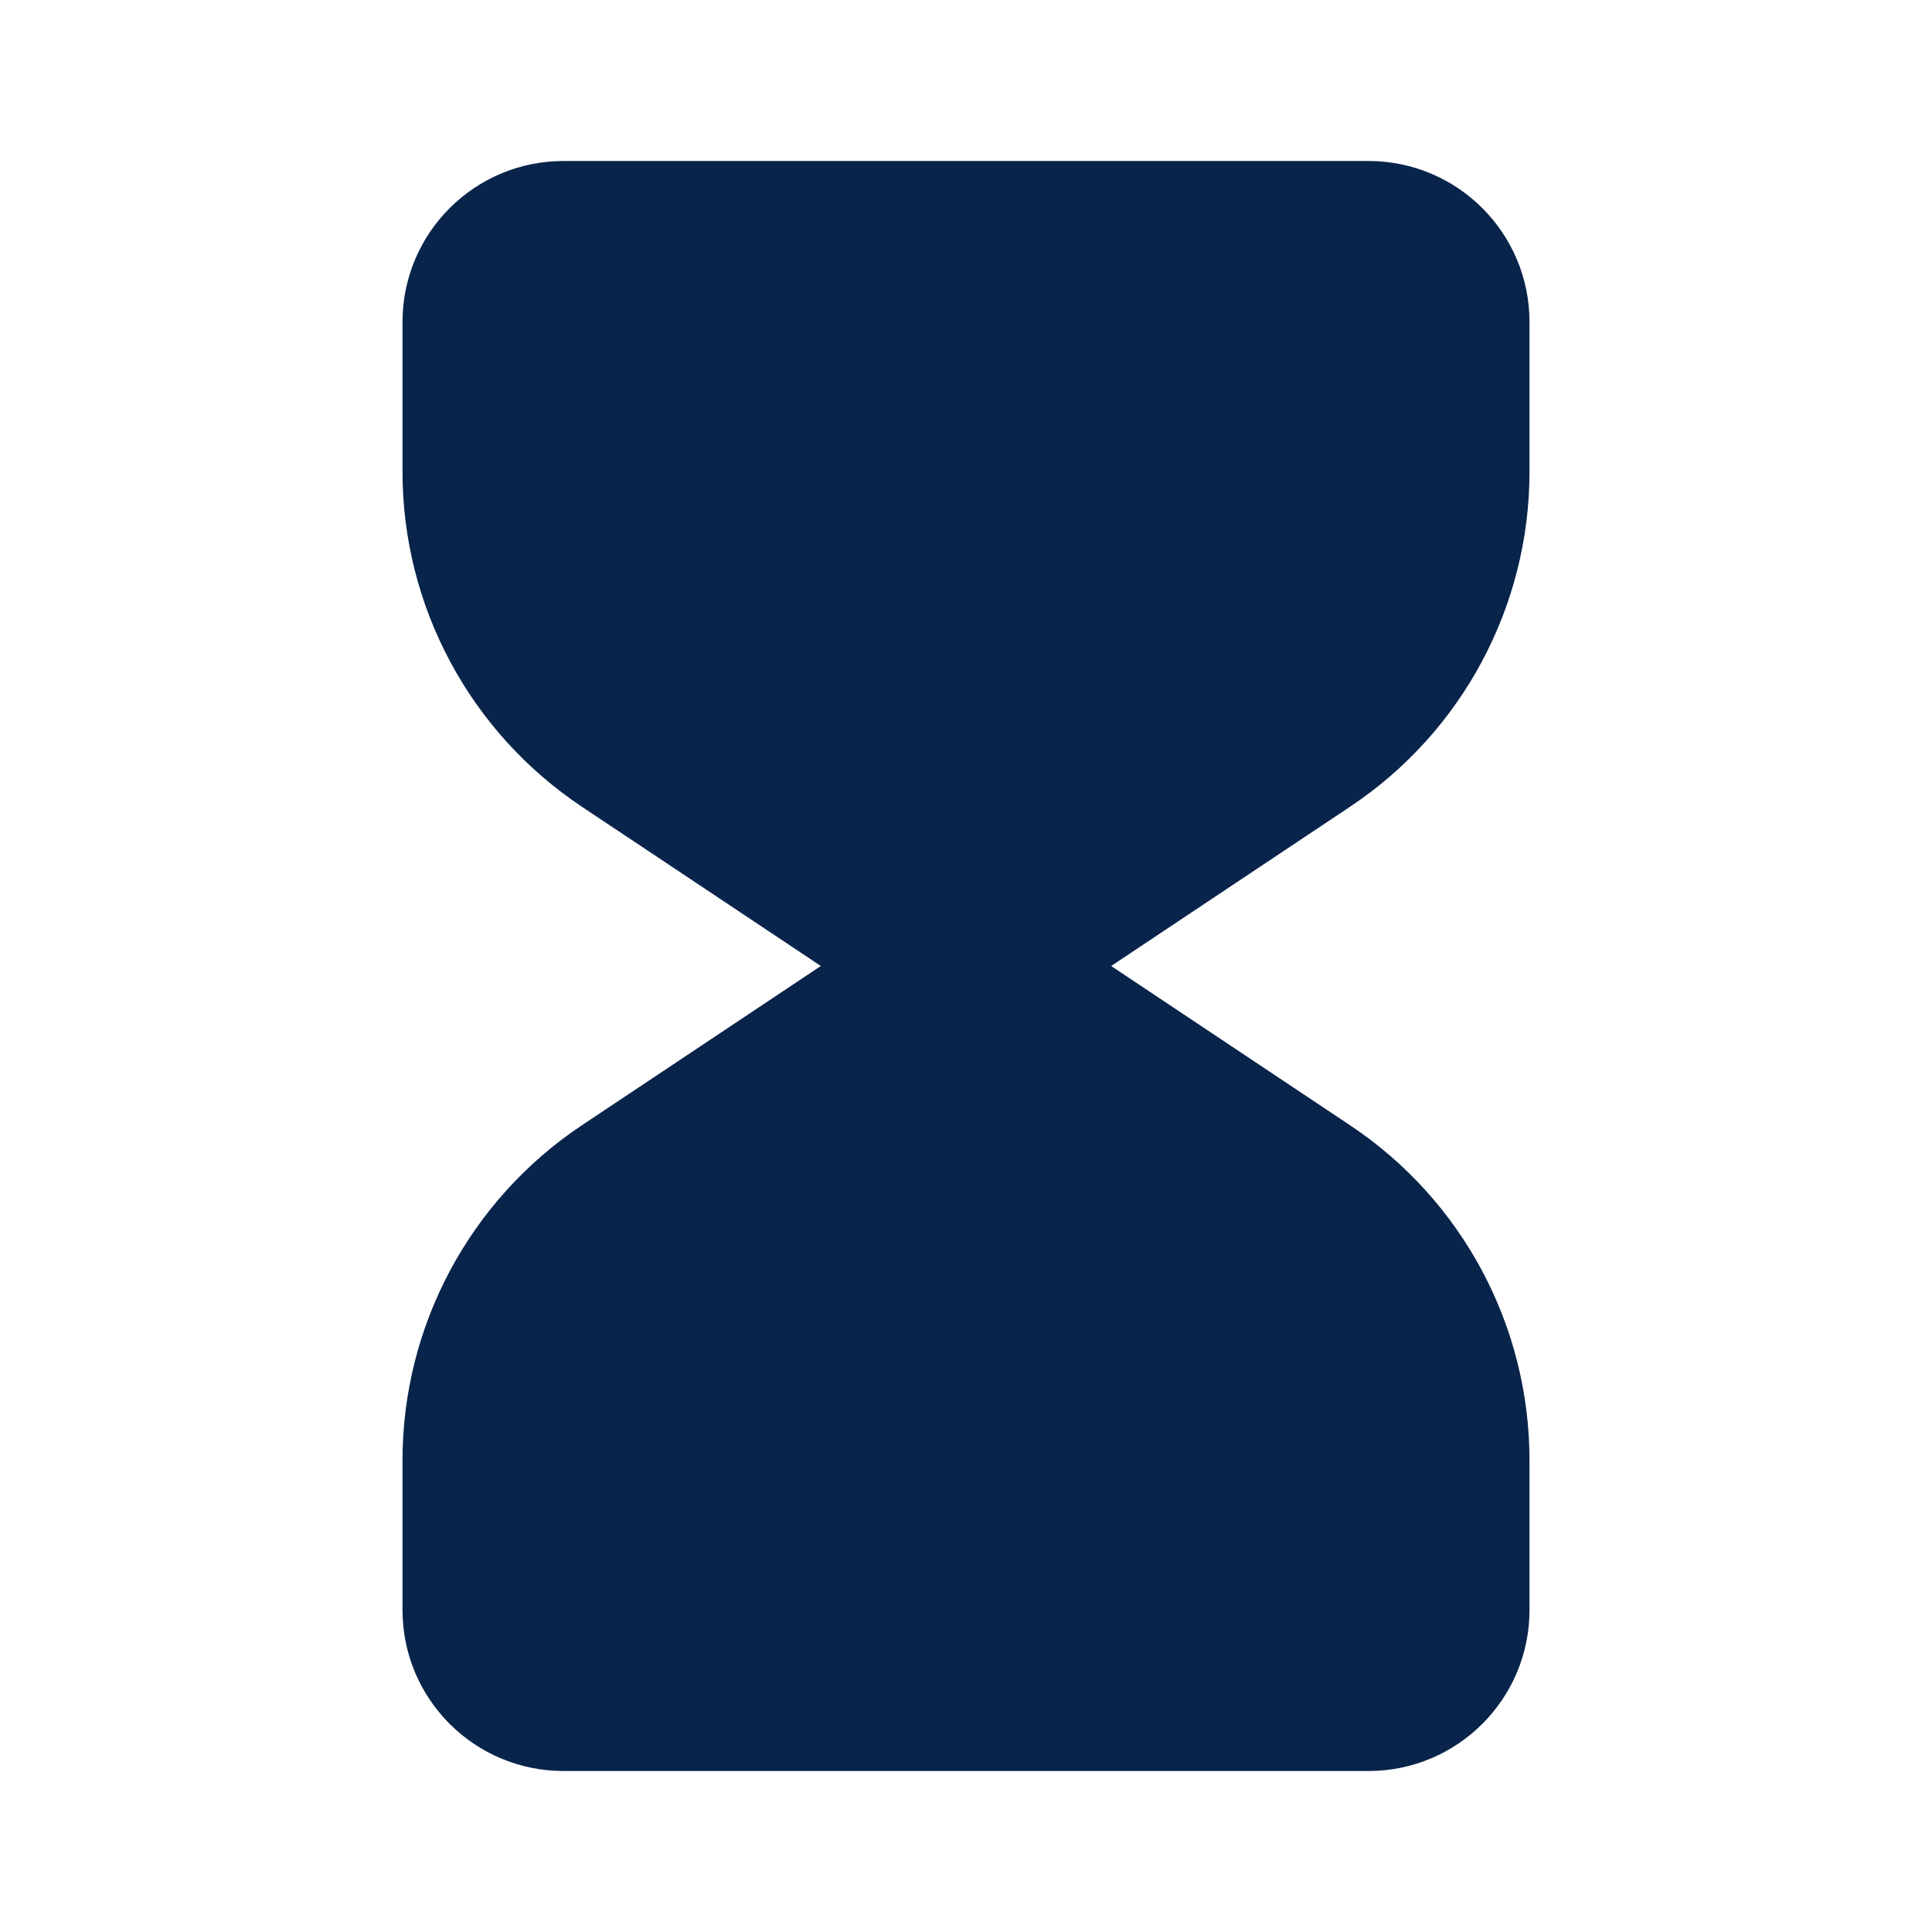 <?xml version="1.0" encoding="UTF-8"?>
<svg width="24px" height="24px" viewBox="0 0 24 24" version="1.1" xmlns="http://www.w3.org/2000/svg" xmlns:xlink="http://www.w3.org/1999/xlink">
    <title>sandglass_fill</title>
    <g id="页面-1" stroke="none" stroke-width="1" fill="none" fill-rule="evenodd">
        <g id="Device" transform="translate(-528, -144)">
            <g id="sandglass_fill" transform="translate(528, 144)">
                <rect id="矩形" fill-rule="nonzero" x="0" y="0" width="24" height="24"></rect>
                <path d="M5,4 C5,2.895 5.895,2 7,2 L17,2 C18.105,2 19,2.895 19,4 L19,5.859 C19,7.531 18.165,9.092 16.773,10.02 L13.803,12 L16.773,13.98 C18.165,14.908 19,16.469 19,18.141 L19,20 C19,21.105 18.105,22 17,22 L7,22 C5.895,22 5,21.105 5,20 L5,18.141 C5,16.469 5.836,14.908 7.226,13.98 L10.197,12 L7.226,10.02 C5.836,9.092 5,7.531 5,5.859 L5,4 Z" id="路径" fill="#09244B"></path>
            </g>
        </g>
    </g>
</svg>